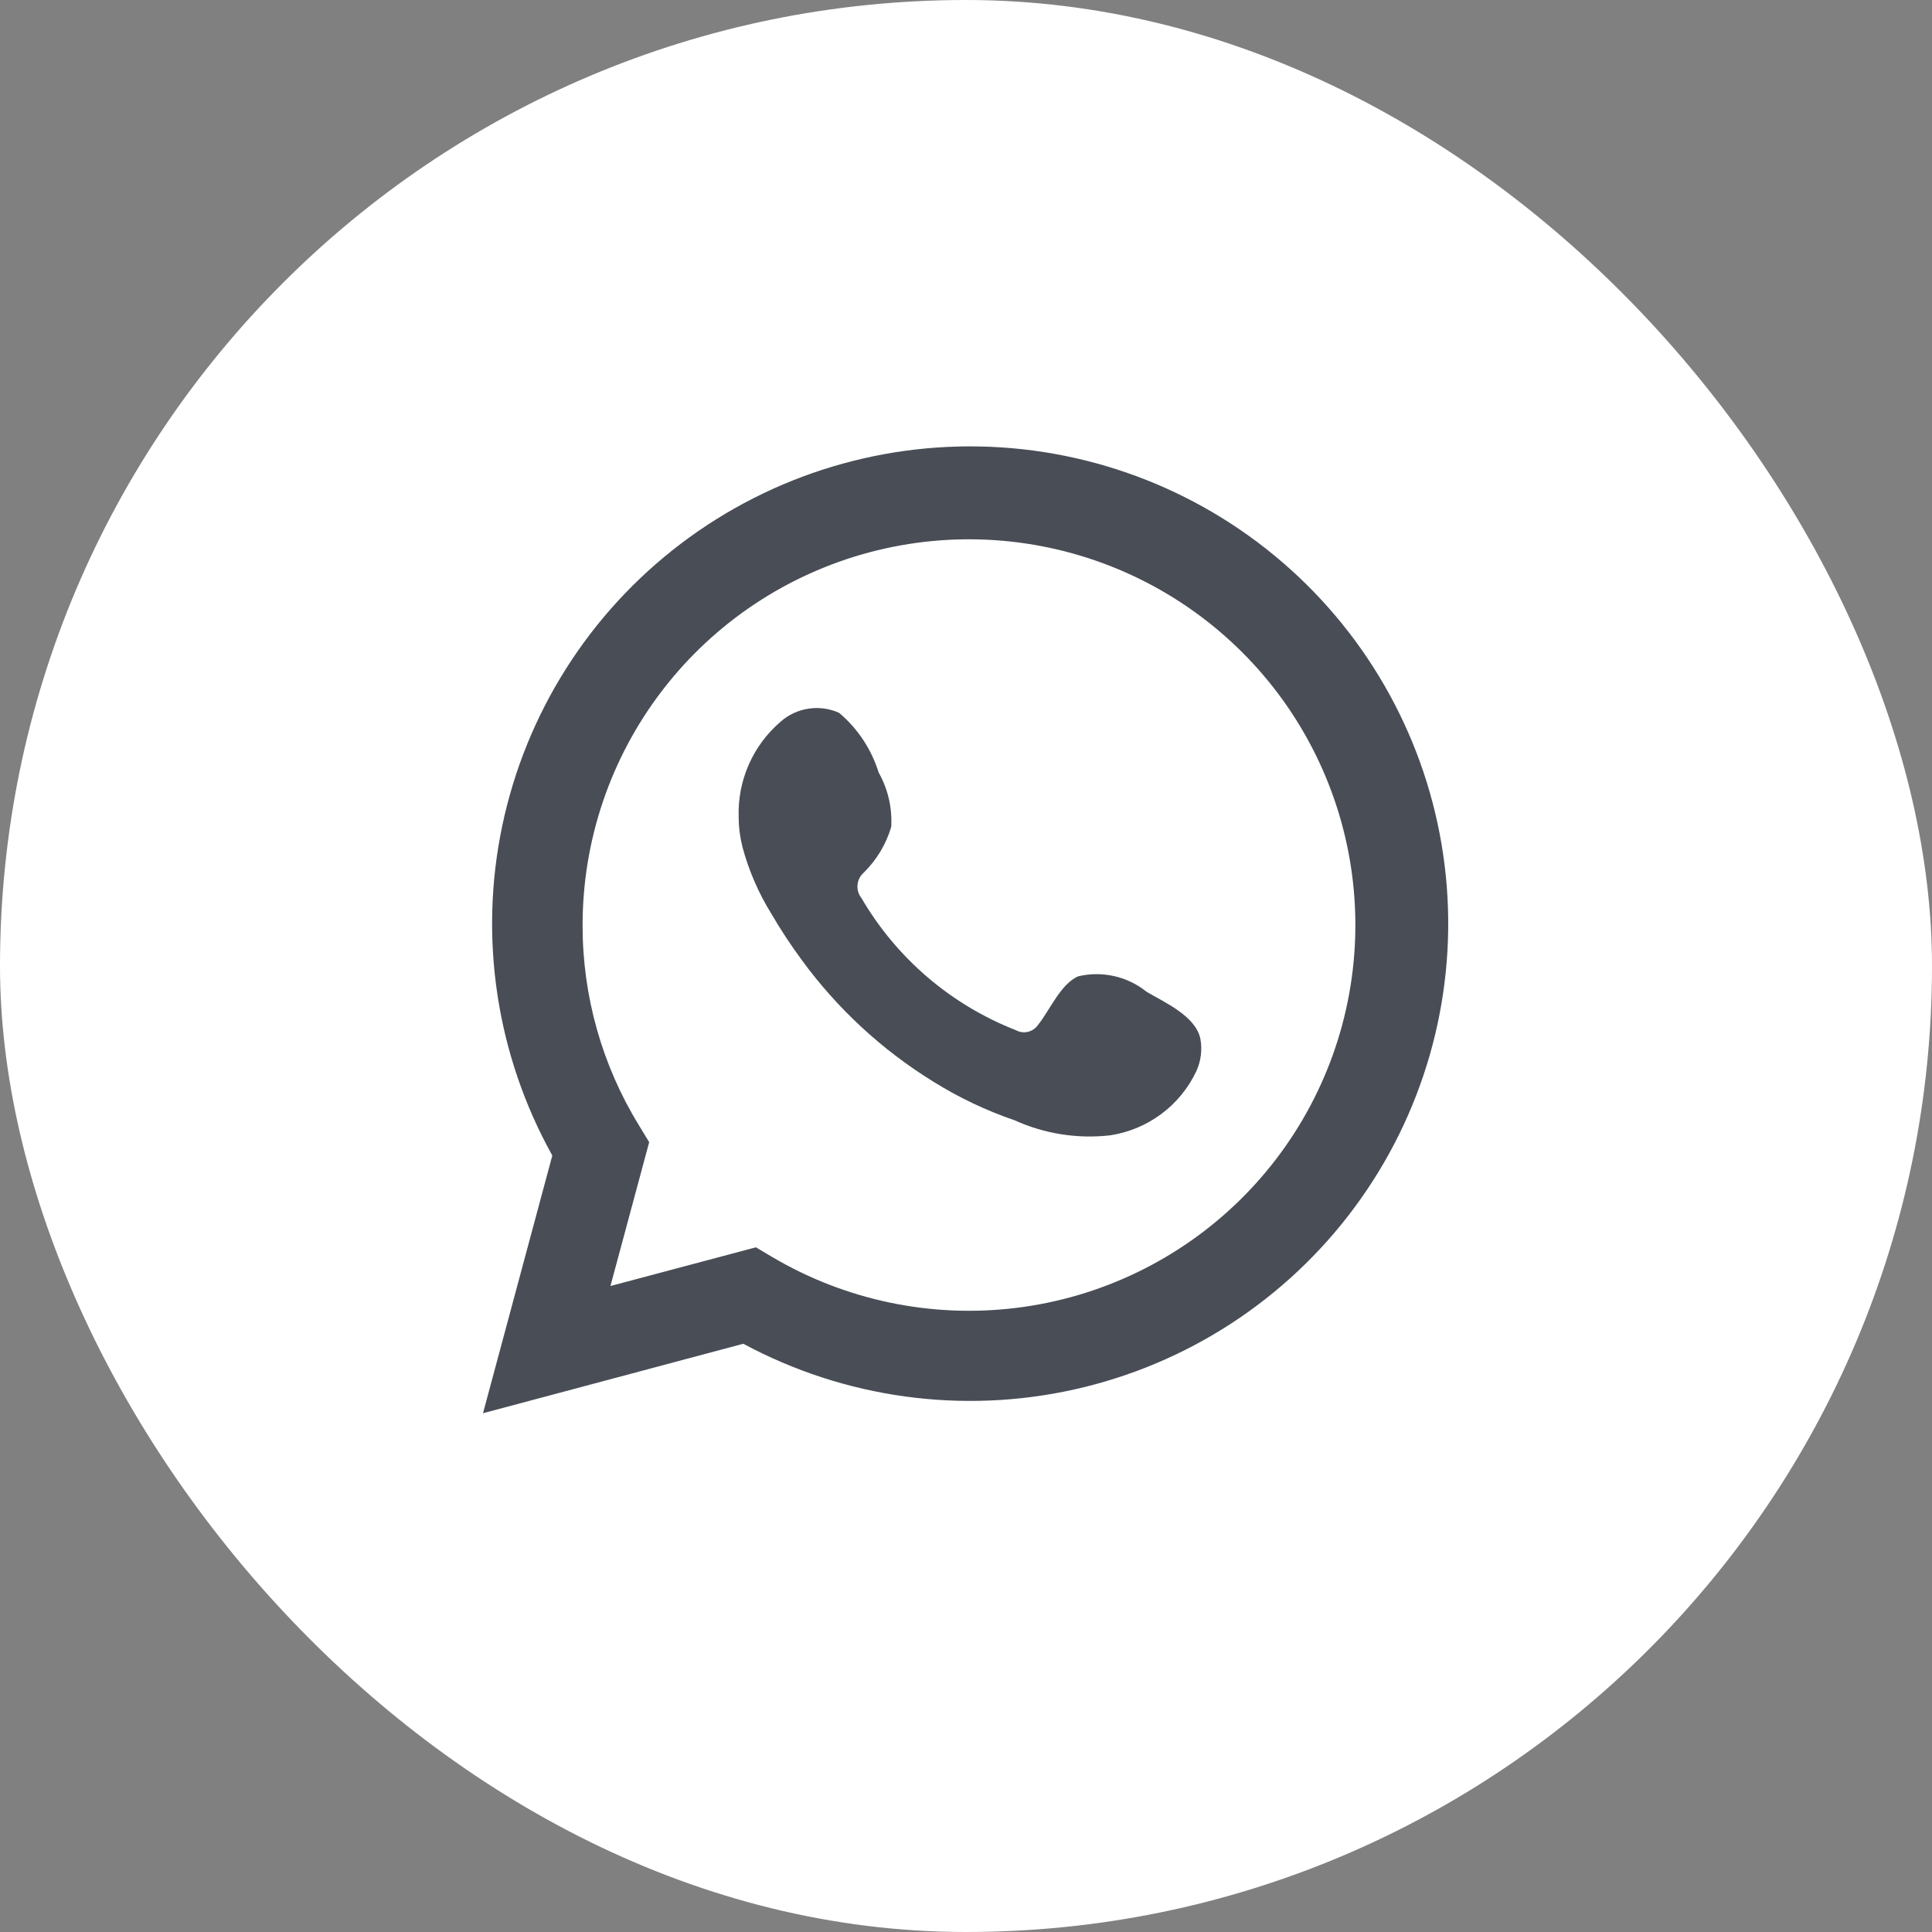 <svg width="80" height="80" viewBox="0 0 80 80" fill="none" xmlns="http://www.w3.org/2000/svg">
<rect x="0" y="0" width="80" height="80" fill="#808080" stroke="none"/>
<rect width="80" height="80" rx="40" fill="white"/>
<path d="M20 58.519L22.87 47.848C20.556 43.691 19.82 38.84 20.799 34.186C21.778 29.531 24.405 25.385 28.199 22.509C31.992 19.632 36.698 18.217 41.452 18.525C46.205 18.832 50.689 20.841 54.079 24.182C57.469 27.523 59.539 31.973 59.908 36.714C60.278 41.456 58.922 46.171 56.09 49.995C53.258 53.82 49.139 56.496 44.49 57.533C39.841 58.571 34.973 57.899 30.779 55.642L20 58.519ZM31.299 51.649L31.966 52.044C35.003 53.842 38.551 54.585 42.056 54.16C45.561 53.734 48.826 52.163 51.343 49.691C53.86 47.219 55.488 43.985 55.972 40.493C56.456 37.001 55.769 33.448 54.019 30.387C52.269 27.325 49.553 24.928 46.296 23.568C43.038 22.208 39.422 21.962 36.01 22.868C32.597 23.775 29.582 25.782 27.432 28.579C25.282 31.375 24.119 34.803 24.124 38.328C24.122 41.25 24.931 44.117 26.463 46.607L26.881 47.295L25.277 53.251L31.299 51.649Z" fill="#484D56"/>
<path fill-rule="evenodd" clip-rule="evenodd" d="M47.478 41.068C47.088 40.753 46.63 40.532 46.141 40.42C45.651 40.309 45.143 40.31 44.654 40.425C43.919 40.729 43.445 41.88 42.97 42.455C42.87 42.593 42.723 42.69 42.557 42.727C42.39 42.765 42.216 42.74 42.066 42.658C39.378 41.607 37.124 39.679 35.671 37.187C35.547 37.032 35.489 36.834 35.508 36.637C35.527 36.439 35.622 36.256 35.773 36.127C36.302 35.604 36.691 34.956 36.903 34.243C36.95 33.457 36.77 32.674 36.383 31.987C36.084 31.024 35.516 30.167 34.745 29.517C34.347 29.338 33.906 29.278 33.475 29.345C33.044 29.41 32.641 29.6 32.316 29.889C31.75 30.376 31.301 30.984 31.002 31.667C30.703 32.35 30.561 33.092 30.587 33.837C30.588 34.256 30.642 34.672 30.745 35.078C31.007 36.053 31.411 36.983 31.943 37.842C32.326 38.499 32.745 39.135 33.197 39.748C34.665 41.76 36.511 43.469 38.632 44.779C39.696 45.445 40.833 45.986 42.021 46.392C43.255 46.95 44.618 47.165 45.965 47.012C46.732 46.896 47.459 46.594 48.081 46.132C48.704 45.67 49.203 45.062 49.535 44.361C49.73 43.939 49.789 43.466 49.704 43.008C49.501 42.072 48.247 41.519 47.478 41.068Z" fill="#484D56"/>
</svg>
